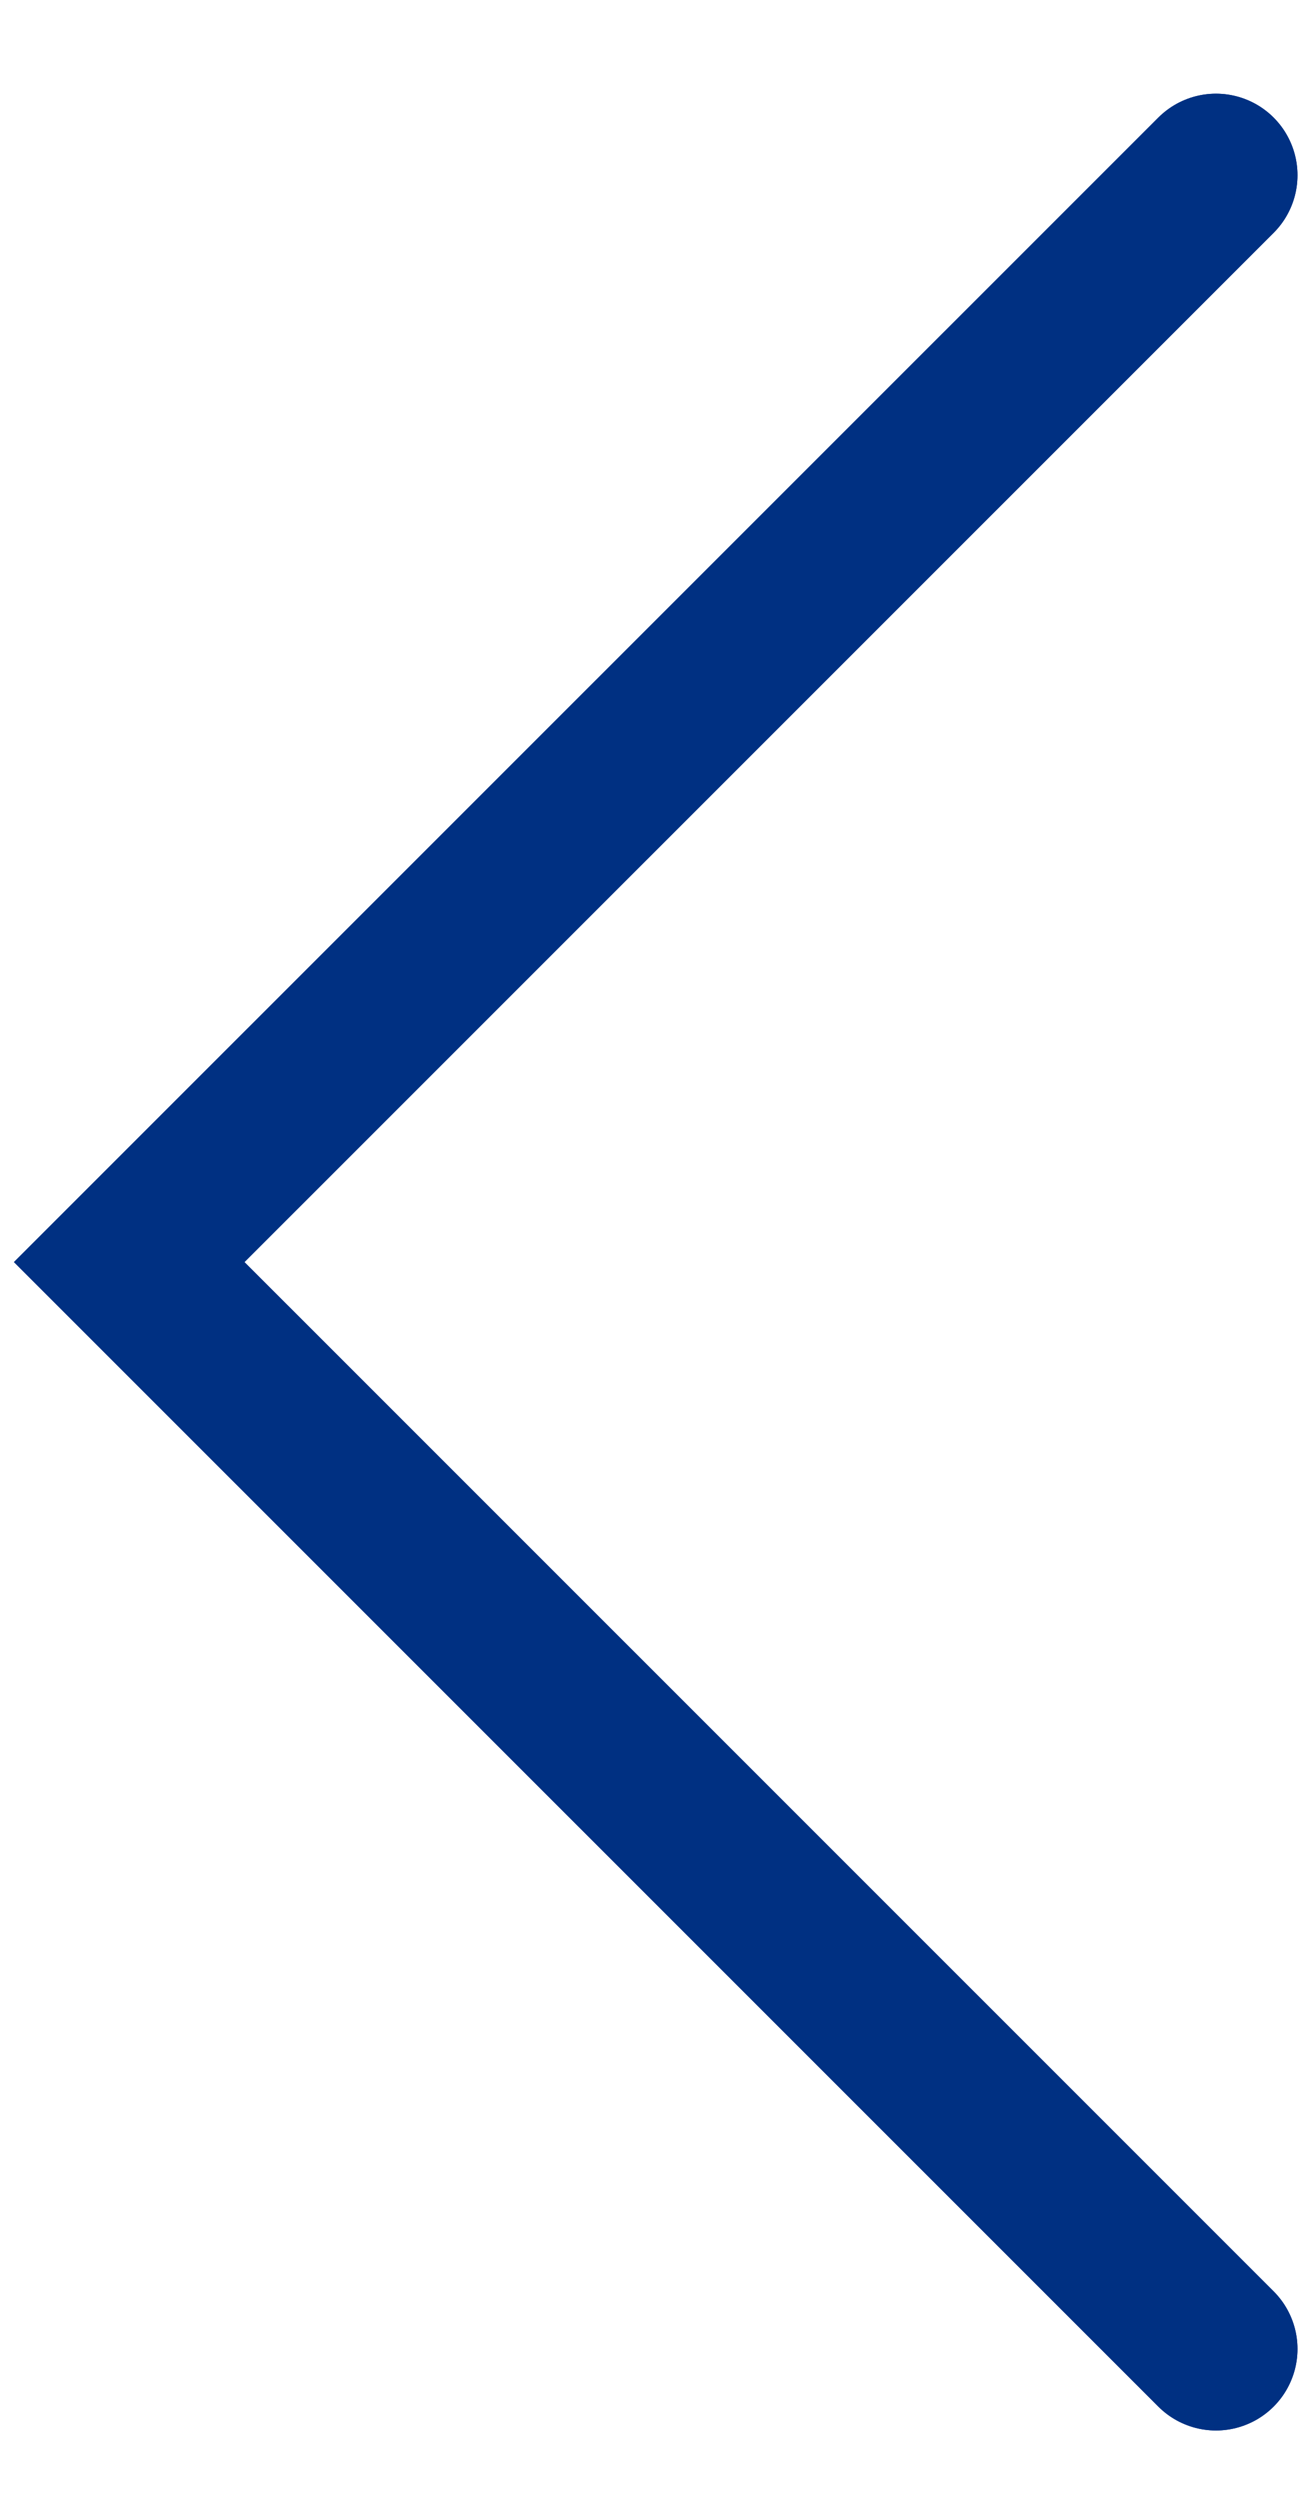 <svg width="12" height="23" viewBox="0 0 12 23" fill="none" xmlns="http://www.w3.org/2000/svg">
<path d="M11.19 21.612L1.189 11.612L11.19 1.612" stroke="#003082" stroke-width="1.5" stroke-linecap="round"/>
<path d="M11.19 21.612L1.189 11.612L11.19 1.612" stroke="#003082" stroke-width="1.5" stroke-linecap="round"/>
</svg>

